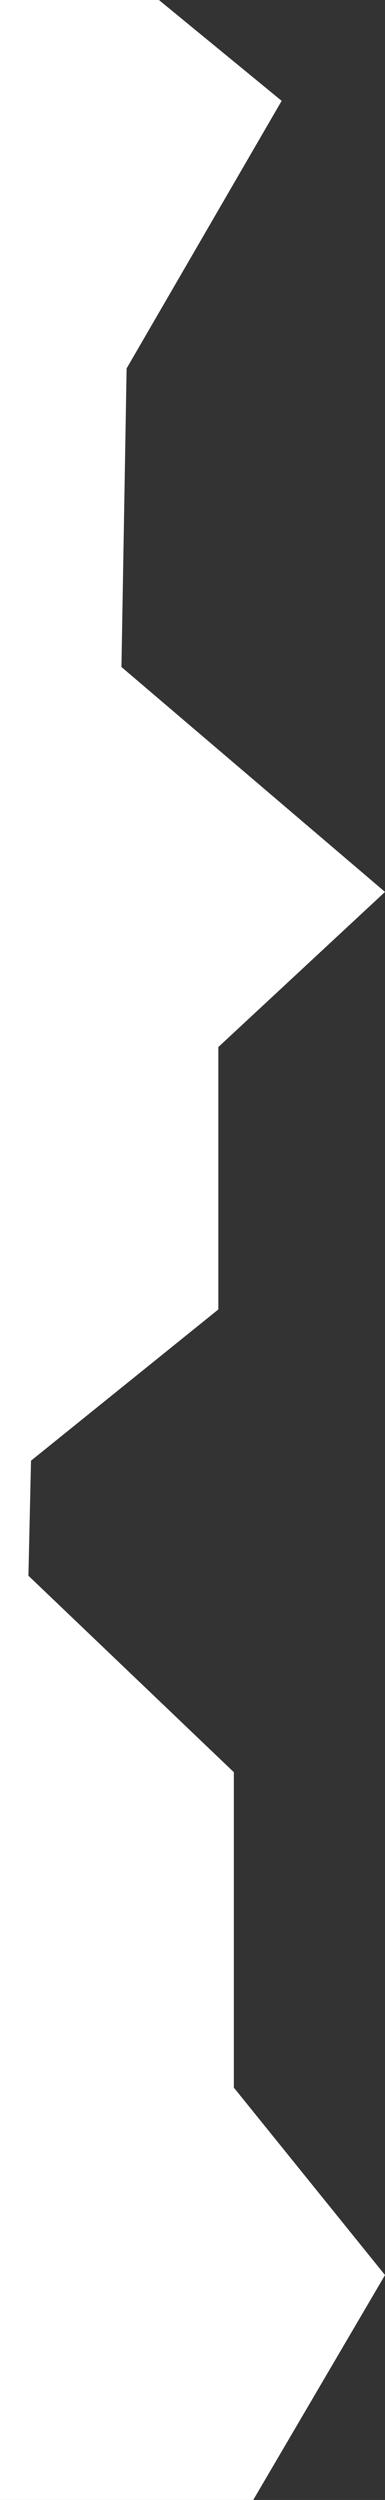 <svg xmlns="http://www.w3.org/2000/svg" viewBox="0 0 29.8 193.4" style="height: 100%;">
  <rect x="0" y="0" width="29.8" height="193.4" fill="#333333" stroke="none"/>
  <polygon fill="white"
    points="18.1 161.5 29.8 176 19.6 193.4 0 193.4 0 0 12.3 0 21.8 7.8 9.8 28.5 9.4 51.6 29.8 69 16.9 81 16.9 101.3 2.4 113 2.2 121.9 18.1 137.1 18.1 161.5" />
</svg>